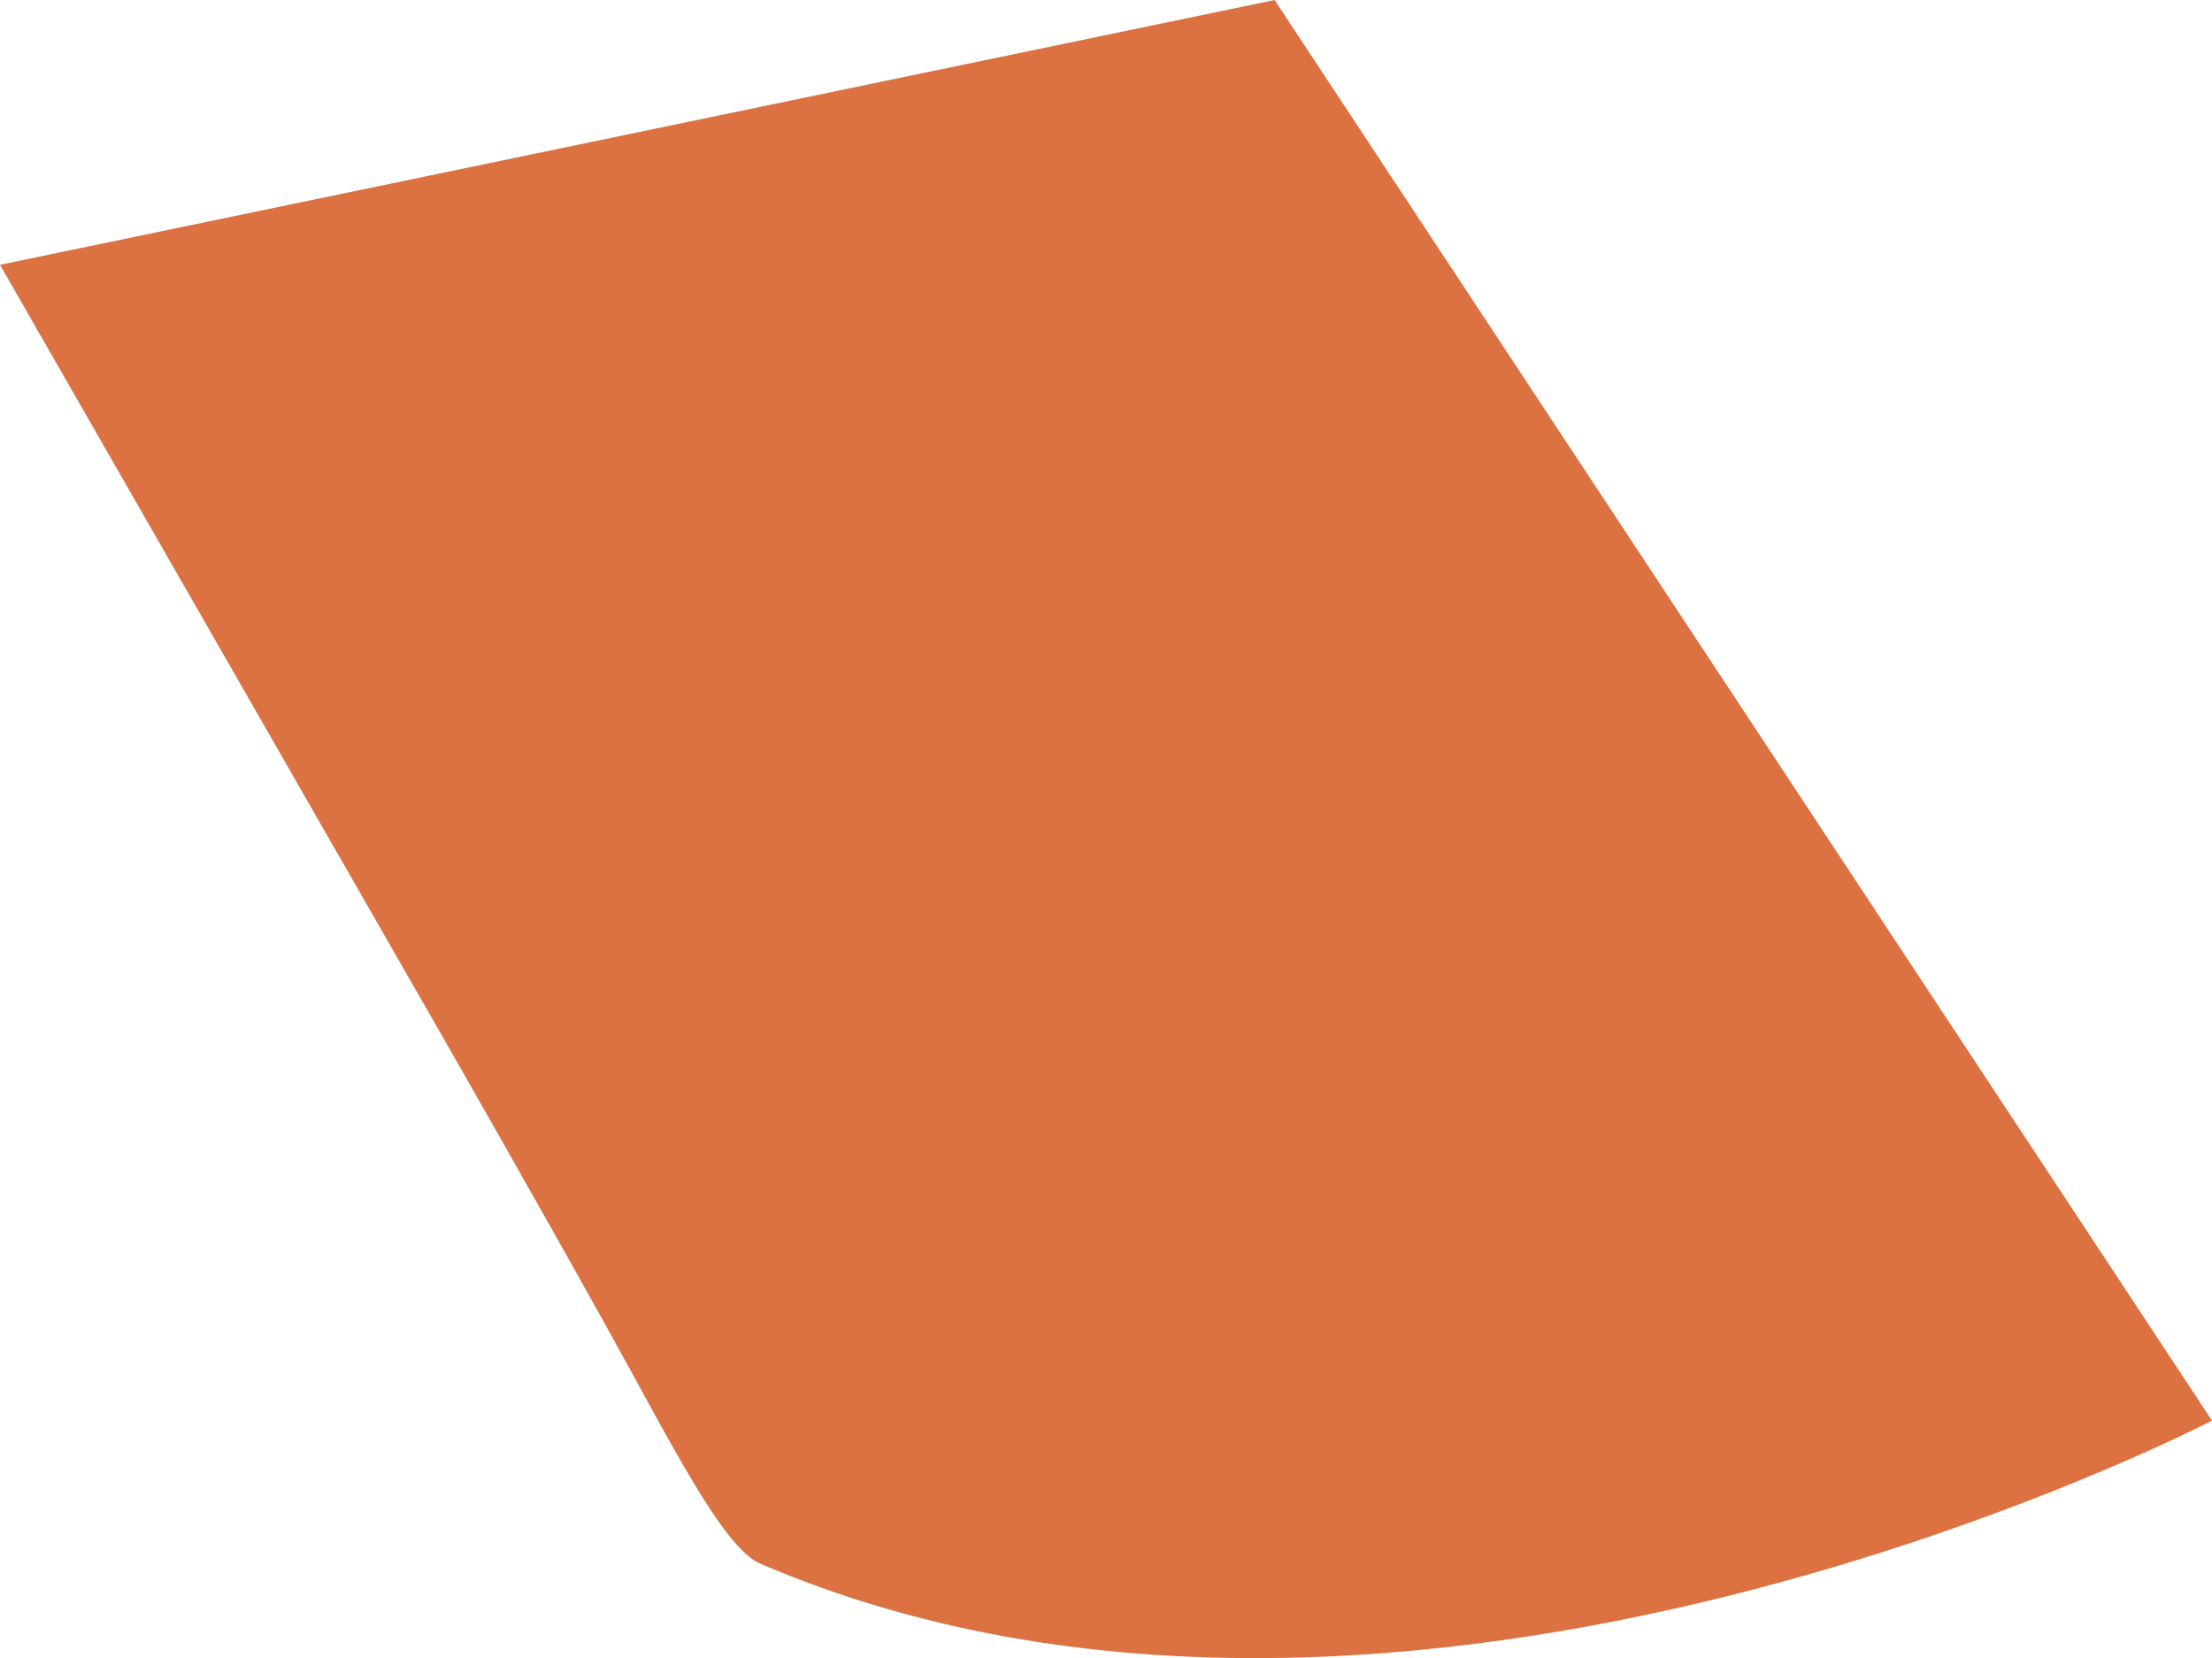 <svg xmlns="http://www.w3.org/2000/svg" width="118.912" height="89.143" viewBox="0 0 118.912 89.143"><defs><style>.a{fill:#dc7242;}</style></defs><path class="a" d="M21065.129-14938.411l68.52-14.236,50.393,76.373s-43.393,22.588-78.066,7.681c-2.02-.869-4.926-6.78-8.395-13-4.2-7.539-8.838-15.631-8.838-15.631Z" transform="translate(-21065.129 14952.647)"/></svg>
